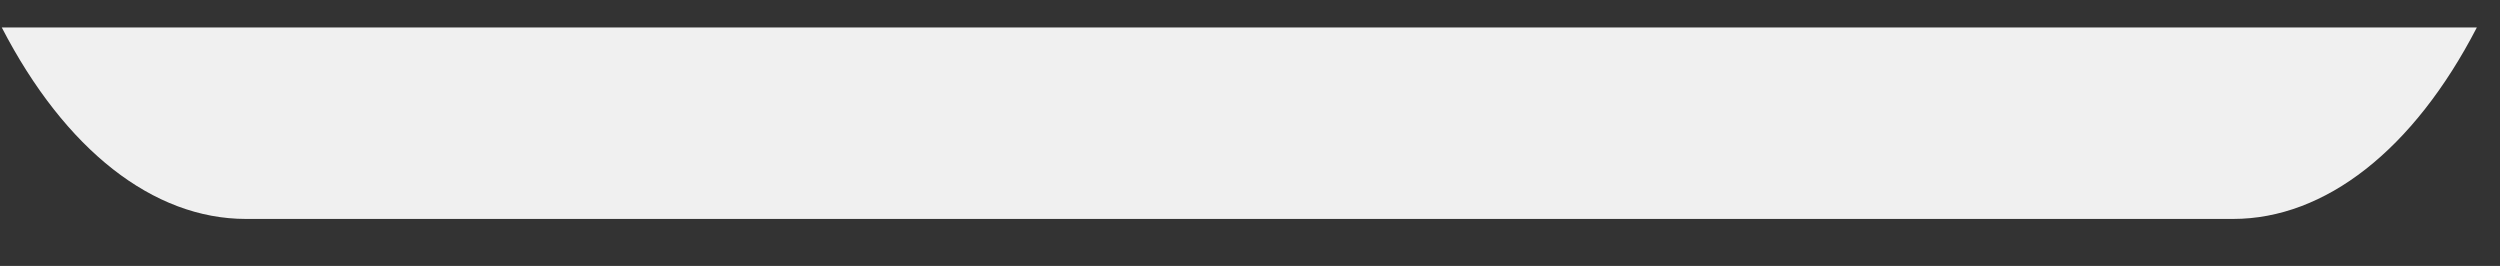 <?xml version="1.0" encoding="UTF-8" standalone="no"?><svg width='47' height='5' viewBox='0 0 47 5' fill='none' xmlns='http://www.w3.org/2000/svg'>
<rect x="0" y="0" width="47" height="5" fill="#333333" stroke="none"/>
<path d='M4.625 4.116H41.981C43.713 4.116 45.373 2.82 46.565 0.516H0.033C1.225 2.82 2.881 4.116 4.625 4.116Z' fill='#F0F0F0'/>
</svg>
